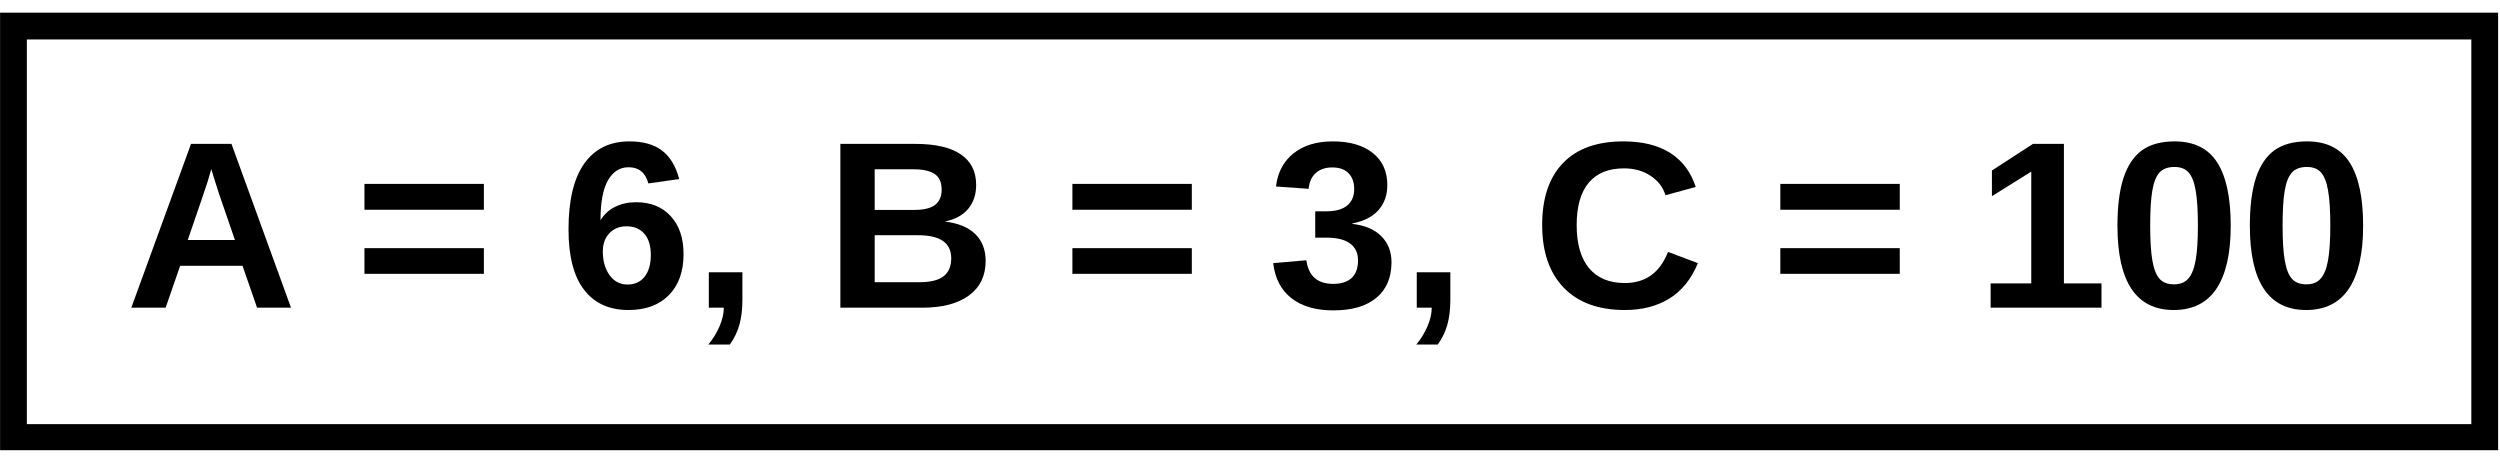 <svg xmlns="http://www.w3.org/2000/svg" xmlns:xlink="http://www.w3.org/1999/xlink" width="560" zoomAndPan="magnify" viewBox="0 0 420 78" height="104" preserveAspectRatio="xMidYMid meet" version="1.0"><defs><g/><clipPath id="191f55a90a"><path d="M 0.012 2.133 L 419.684 2.133 L 419.684 75.633 L 0.012 75.633 Z M 0.012 2.133 " clip-rule="nonzero"/></clipPath></defs><g fill="#000000" fill-opacity="1"><g transform="translate(21.06, 51.691)"><g><path d="M 22.125 0 L 19.688 -7.031 L 9.203 -7.031 L 6.766 0 L 1 0 L 11.031 -27.516 L 17.828 -27.516 L 27.828 0 Z M 14.438 -23.281 L 14.312 -22.859 C 14.188 -22.391 14.031 -21.852 13.844 -21.25 C 13.664 -20.656 12.547 -17.363 10.484 -11.375 L 18.406 -11.375 L 15.688 -19.281 L 14.844 -21.938 Z M 14.438 -23.281 "/></g></g></g><g fill="#000000" fill-opacity="1"><g transform="translate(48.46, 51.691)"><g/></g></g><g fill="#000000" fill-opacity="1"><g transform="translate(59.572, 51.691)"><g><path d="M 1.656 -16.453 L 1.656 -20.797 L 21.719 -20.797 L 21.719 -16.453 Z M 1.656 -5.688 L 1.656 -10 L 21.719 -10 L 21.719 -5.688 Z M 1.656 -5.688 "/></g></g></g><g fill="#000000" fill-opacity="1"><g transform="translate(82.929, 51.691)"><g/></g></g><g fill="#000000" fill-opacity="1"><g transform="translate(94.041, 51.691)"><g><path d="M 20.797 -9 C 20.797 -6.07 19.973 -3.773 18.328 -2.109 C 16.691 -0.441 14.43 0.391 11.547 0.391 C 8.305 0.391 5.816 -0.742 4.078 -3.016 C 2.336 -5.285 1.469 -8.656 1.469 -13.125 C 1.469 -18.031 2.348 -21.723 4.109 -24.203 C 5.879 -26.691 8.406 -27.938 11.688 -27.938 C 14.008 -27.938 15.844 -27.422 17.188 -26.391 C 18.539 -25.359 19.5 -23.766 20.062 -21.609 L 14.891 -20.875 C 14.391 -22.688 13.281 -23.594 11.562 -23.594 C 10.094 -23.594 8.938 -22.859 8.094 -21.391 C 7.258 -19.922 6.844 -17.688 6.844 -14.688 C 7.426 -15.664 8.238 -16.414 9.281 -16.938 C 10.32 -17.457 11.5 -17.719 12.812 -17.719 C 15.27 -17.719 17.211 -16.938 18.641 -15.375 C 20.078 -13.812 20.797 -11.688 20.797 -9 Z M 15.297 -8.844 C 15.297 -10.406 14.93 -11.598 14.203 -12.422 C 13.484 -13.254 12.492 -13.672 11.234 -13.672 C 10.023 -13.672 9.055 -13.281 8.328 -12.5 C 7.598 -11.727 7.234 -10.707 7.234 -9.438 C 7.234 -7.832 7.613 -6.504 8.375 -5.453 C 9.133 -4.41 10.133 -3.891 11.375 -3.891 C 12.602 -3.891 13.562 -4.328 14.25 -5.203 C 14.945 -6.086 15.297 -7.301 15.297 -8.844 Z M 15.297 -8.844 "/></g></g></g><g fill="#000000" fill-opacity="1"><g transform="translate(116.285, 51.691)"><g><path d="M 8.438 -1.297 C 8.438 0.273 8.27 1.66 7.938 2.859 C 7.602 4.055 7.066 5.164 6.328 6.188 L 2.719 6.188 C 3.488 5.27 4.113 4.254 4.594 3.141 C 5.07 2.035 5.312 0.988 5.312 0 L 2.797 0 L 2.797 -5.953 L 8.438 -5.953 Z M 8.438 -1.297 "/></g></g></g><g fill="#000000" fill-opacity="1"><g transform="translate(127.398, 51.691)"><g/></g></g><g fill="#000000" fill-opacity="1"><g transform="translate(138.51, 51.691)"><g><path d="M 27.078 -7.859 C 27.078 -5.359 26.141 -3.422 24.266 -2.047 C 22.391 -0.68 19.785 0 16.453 0 L 2.672 0 L 2.672 -27.516 L 15.281 -27.516 C 18.633 -27.516 21.172 -26.93 22.891 -25.766 C 24.617 -24.609 25.484 -22.891 25.484 -20.609 C 25.484 -19.047 25.051 -17.727 24.188 -16.656 C 23.32 -15.582 22.004 -14.852 20.234 -14.469 C 22.461 -14.207 24.16 -13.508 25.328 -12.375 C 26.492 -11.238 27.078 -9.734 27.078 -7.859 Z M 19.688 -19.828 C 19.688 -21.066 19.289 -21.945 18.5 -22.469 C 17.719 -22.988 16.551 -23.25 15 -23.25 L 8.438 -23.25 L 8.438 -16.422 L 15.047 -16.422 C 16.672 -16.422 17.848 -16.703 18.578 -17.266 C 19.316 -17.836 19.688 -18.691 19.688 -19.828 Z M 21.297 -8.297 C 21.297 -10.879 19.445 -12.172 15.75 -12.172 L 8.438 -12.172 L 8.438 -4.281 L 15.953 -4.281 C 17.805 -4.281 19.16 -4.613 20.016 -5.281 C 20.867 -5.957 21.297 -6.961 21.297 -8.297 Z M 21.297 -8.297 "/></g></g></g><g fill="#000000" fill-opacity="1"><g transform="translate(167.394, 51.691)"><g/></g></g><g fill="#000000" fill-opacity="1"><g transform="translate(178.506, 51.691)"><g><path d="M 1.656 -16.453 L 1.656 -20.797 L 21.719 -20.797 L 21.719 -16.453 Z M 1.656 -5.688 L 1.656 -10 L 21.719 -10 L 21.719 -5.688 Z M 1.656 -5.688 "/></g></g></g><g fill="#000000" fill-opacity="1"><g transform="translate(201.863, 51.691)"><g/></g></g><g fill="#000000" fill-opacity="1"><g transform="translate(212.975, 51.691)"><g><path d="M 20.797 -7.641 C 20.797 -5.055 19.945 -3.062 18.25 -1.656 C 16.562 -0.25 14.156 0.453 11.031 0.453 C 8.082 0.453 5.734 -0.227 3.984 -1.594 C 2.242 -2.957 1.223 -4.922 0.922 -7.484 L 6.5 -7.969 C 6.852 -5.32 8.359 -4 11.016 -4 C 12.328 -4 13.348 -4.32 14.078 -4.969 C 14.805 -5.625 15.172 -6.625 15.172 -7.969 C 15.172 -9.195 14.727 -10.133 13.844 -10.781 C 12.957 -11.438 11.645 -11.766 9.906 -11.766 L 7.984 -11.766 L 7.984 -16.188 L 9.781 -16.188 C 11.363 -16.188 12.551 -16.508 13.344 -17.156 C 14.133 -17.801 14.531 -18.723 14.531 -19.922 C 14.531 -21.055 14.211 -21.945 13.578 -22.594 C 12.953 -23.238 12.035 -23.562 10.828 -23.562 C 9.691 -23.562 8.773 -23.25 8.078 -22.625 C 7.379 -22 6.977 -21.113 6.875 -19.969 L 1.391 -20.359 C 1.672 -22.723 2.648 -24.578 4.328 -25.922 C 6.016 -27.266 8.211 -27.938 10.922 -27.938 C 13.797 -27.938 16.039 -27.285 17.656 -25.984 C 19.281 -24.691 20.094 -22.898 20.094 -20.609 C 20.094 -18.891 19.586 -17.473 18.578 -16.359 C 17.578 -15.254 16.125 -14.52 14.219 -14.156 L 14.219 -14.078 C 16.332 -13.836 17.957 -13.145 19.094 -12 C 20.227 -10.863 20.797 -9.41 20.797 -7.641 Z M 20.797 -7.641 "/></g></g></g><g fill="#000000" fill-opacity="1"><g transform="translate(235.219, 51.691)"><g><path d="M 8.438 -1.297 C 8.438 0.273 8.27 1.66 7.938 2.859 C 7.602 4.055 7.066 5.164 6.328 6.188 L 2.719 6.188 C 3.488 5.27 4.113 4.254 4.594 3.141 C 5.07 2.035 5.312 0.988 5.312 0 L 2.797 0 L 2.797 -5.953 L 8.438 -5.953 Z M 8.438 -1.297 "/></g></g></g><g fill="#000000" fill-opacity="1"><g transform="translate(246.331, 51.691)"><g/></g></g><g fill="#000000" fill-opacity="1"><g transform="translate(257.443, 51.691)"><g><path d="M 15.531 -4.141 C 19.008 -4.141 21.426 -5.883 22.781 -9.375 L 27.797 -7.484 C 26.711 -4.828 25.125 -2.848 23.031 -1.547 C 20.945 -0.254 18.445 0.391 15.531 0.391 C 11.102 0.391 7.68 -0.859 5.266 -3.359 C 2.848 -5.867 1.641 -9.379 1.641 -13.891 C 1.641 -18.41 2.805 -21.879 5.141 -24.297 C 7.473 -26.723 10.852 -27.938 15.281 -27.938 C 18.508 -27.938 21.141 -27.285 23.172 -25.984 C 25.203 -24.691 26.625 -22.789 27.438 -20.281 L 22.359 -18.891 C 21.93 -20.266 21.086 -21.359 19.828 -22.172 C 18.578 -22.992 17.098 -23.406 15.391 -23.406 C 12.785 -23.406 10.805 -22.598 9.453 -20.984 C 8.109 -19.367 7.438 -17.004 7.438 -13.891 C 7.438 -10.723 8.129 -8.305 9.516 -6.641 C 10.91 -4.973 12.914 -4.141 15.531 -4.141 Z M 15.531 -4.141 "/></g></g></g><g fill="#000000" fill-opacity="1"><g transform="translate(286.327, 51.691)"><g/></g></g><g fill="#000000" fill-opacity="1"><g transform="translate(297.44, 51.691)"><g><path d="M 1.656 -16.453 L 1.656 -20.797 L 21.719 -20.797 L 21.719 -16.453 Z M 1.656 -5.688 L 1.656 -10 L 21.719 -10 L 21.719 -5.688 Z M 1.656 -5.688 "/></g></g></g><g fill="#000000" fill-opacity="1"><g transform="translate(320.797, 51.691)"><g/></g></g><g fill="#000000" fill-opacity="1"><g transform="translate(331.909, 51.691)"><g><path d="M 2.516 0 L 2.516 -4.078 L 9.344 -4.078 L 9.344 -22.859 L 2.734 -18.734 L 2.734 -23.047 L 9.625 -27.516 L 14.828 -27.516 L 14.828 -4.078 L 21.141 -4.078 L 21.141 0 Z M 2.516 0 "/></g></g></g><g fill="#000000" fill-opacity="1"><g transform="translate(354.153, 51.691)"><g><path d="M 20.609 -13.766 C 20.609 -9.117 19.812 -5.598 18.219 -3.203 C 16.625 -0.805 14.227 0.391 11.031 0.391 C 4.727 0.391 1.578 -4.328 1.578 -13.766 C 1.578 -17.066 1.922 -19.758 2.609 -21.844 C 3.305 -23.926 4.344 -25.461 5.719 -26.453 C 7.102 -27.441 8.926 -27.938 11.188 -27.938 C 14.445 -27.938 16.832 -26.754 18.344 -24.391 C 19.852 -22.035 20.609 -18.492 20.609 -13.766 Z M 15.094 -13.766 C 15.094 -16.305 14.969 -18.281 14.719 -19.688 C 14.477 -21.094 14.082 -22.102 13.531 -22.719 C 12.988 -23.332 12.195 -23.641 11.156 -23.641 C 10.051 -23.641 9.211 -23.328 8.641 -22.703 C 8.078 -22.086 7.676 -21.078 7.438 -19.672 C 7.195 -18.273 7.078 -16.305 7.078 -13.766 C 7.078 -11.254 7.203 -9.289 7.453 -7.875 C 7.703 -6.469 8.102 -5.457 8.656 -4.844 C 9.219 -4.227 10.023 -3.922 11.078 -3.922 C 12.117 -3.922 12.922 -4.242 13.484 -4.891 C 14.055 -5.535 14.469 -6.566 14.719 -7.984 C 14.969 -9.41 15.094 -11.336 15.094 -13.766 Z M 15.094 -13.766 "/></g></g></g><g fill="#000000" fill-opacity="1"><g transform="translate(376.397, 51.691)"><g><path d="M 20.609 -13.766 C 20.609 -9.117 19.812 -5.598 18.219 -3.203 C 16.625 -0.805 14.227 0.391 11.031 0.391 C 4.727 0.391 1.578 -4.328 1.578 -13.766 C 1.578 -17.066 1.922 -19.758 2.609 -21.844 C 3.305 -23.926 4.344 -25.461 5.719 -26.453 C 7.102 -27.441 8.926 -27.938 11.188 -27.938 C 14.445 -27.938 16.832 -26.754 18.344 -24.391 C 19.852 -22.035 20.609 -18.492 20.609 -13.766 Z M 15.094 -13.766 C 15.094 -16.305 14.969 -18.281 14.719 -19.688 C 14.477 -21.094 14.082 -22.102 13.531 -22.719 C 12.988 -23.332 12.195 -23.641 11.156 -23.641 C 10.051 -23.641 9.211 -23.328 8.641 -22.703 C 8.078 -22.086 7.676 -21.078 7.438 -19.672 C 7.195 -18.273 7.078 -16.305 7.078 -13.766 C 7.078 -11.254 7.203 -9.289 7.453 -7.875 C 7.703 -6.469 8.102 -5.457 8.656 -4.844 C 9.219 -4.227 10.023 -3.922 11.078 -3.922 C 12.117 -3.922 12.922 -4.242 13.484 -4.891 C 14.055 -5.535 14.469 -6.566 14.719 -7.984 C 14.969 -9.41 15.094 -11.336 15.094 -13.766 Z M 15.094 -13.766 "/></g></g></g><g clip-path="url(#191f55a90a)"><path stroke-linecap="butt" transform="matrix(0.75, 0, 0, 0.75, 0.011, 2.131)" fill="none" stroke-linejoin="miter" d="M 0.001 0.002 L 559.563 0.002 L 559.563 98.158 L 0.001 98.158 Z M 0.001 0.002 " stroke="#000000" stroke-width="12" stroke-opacity="1" stroke-miterlimit="4"/></g></svg>